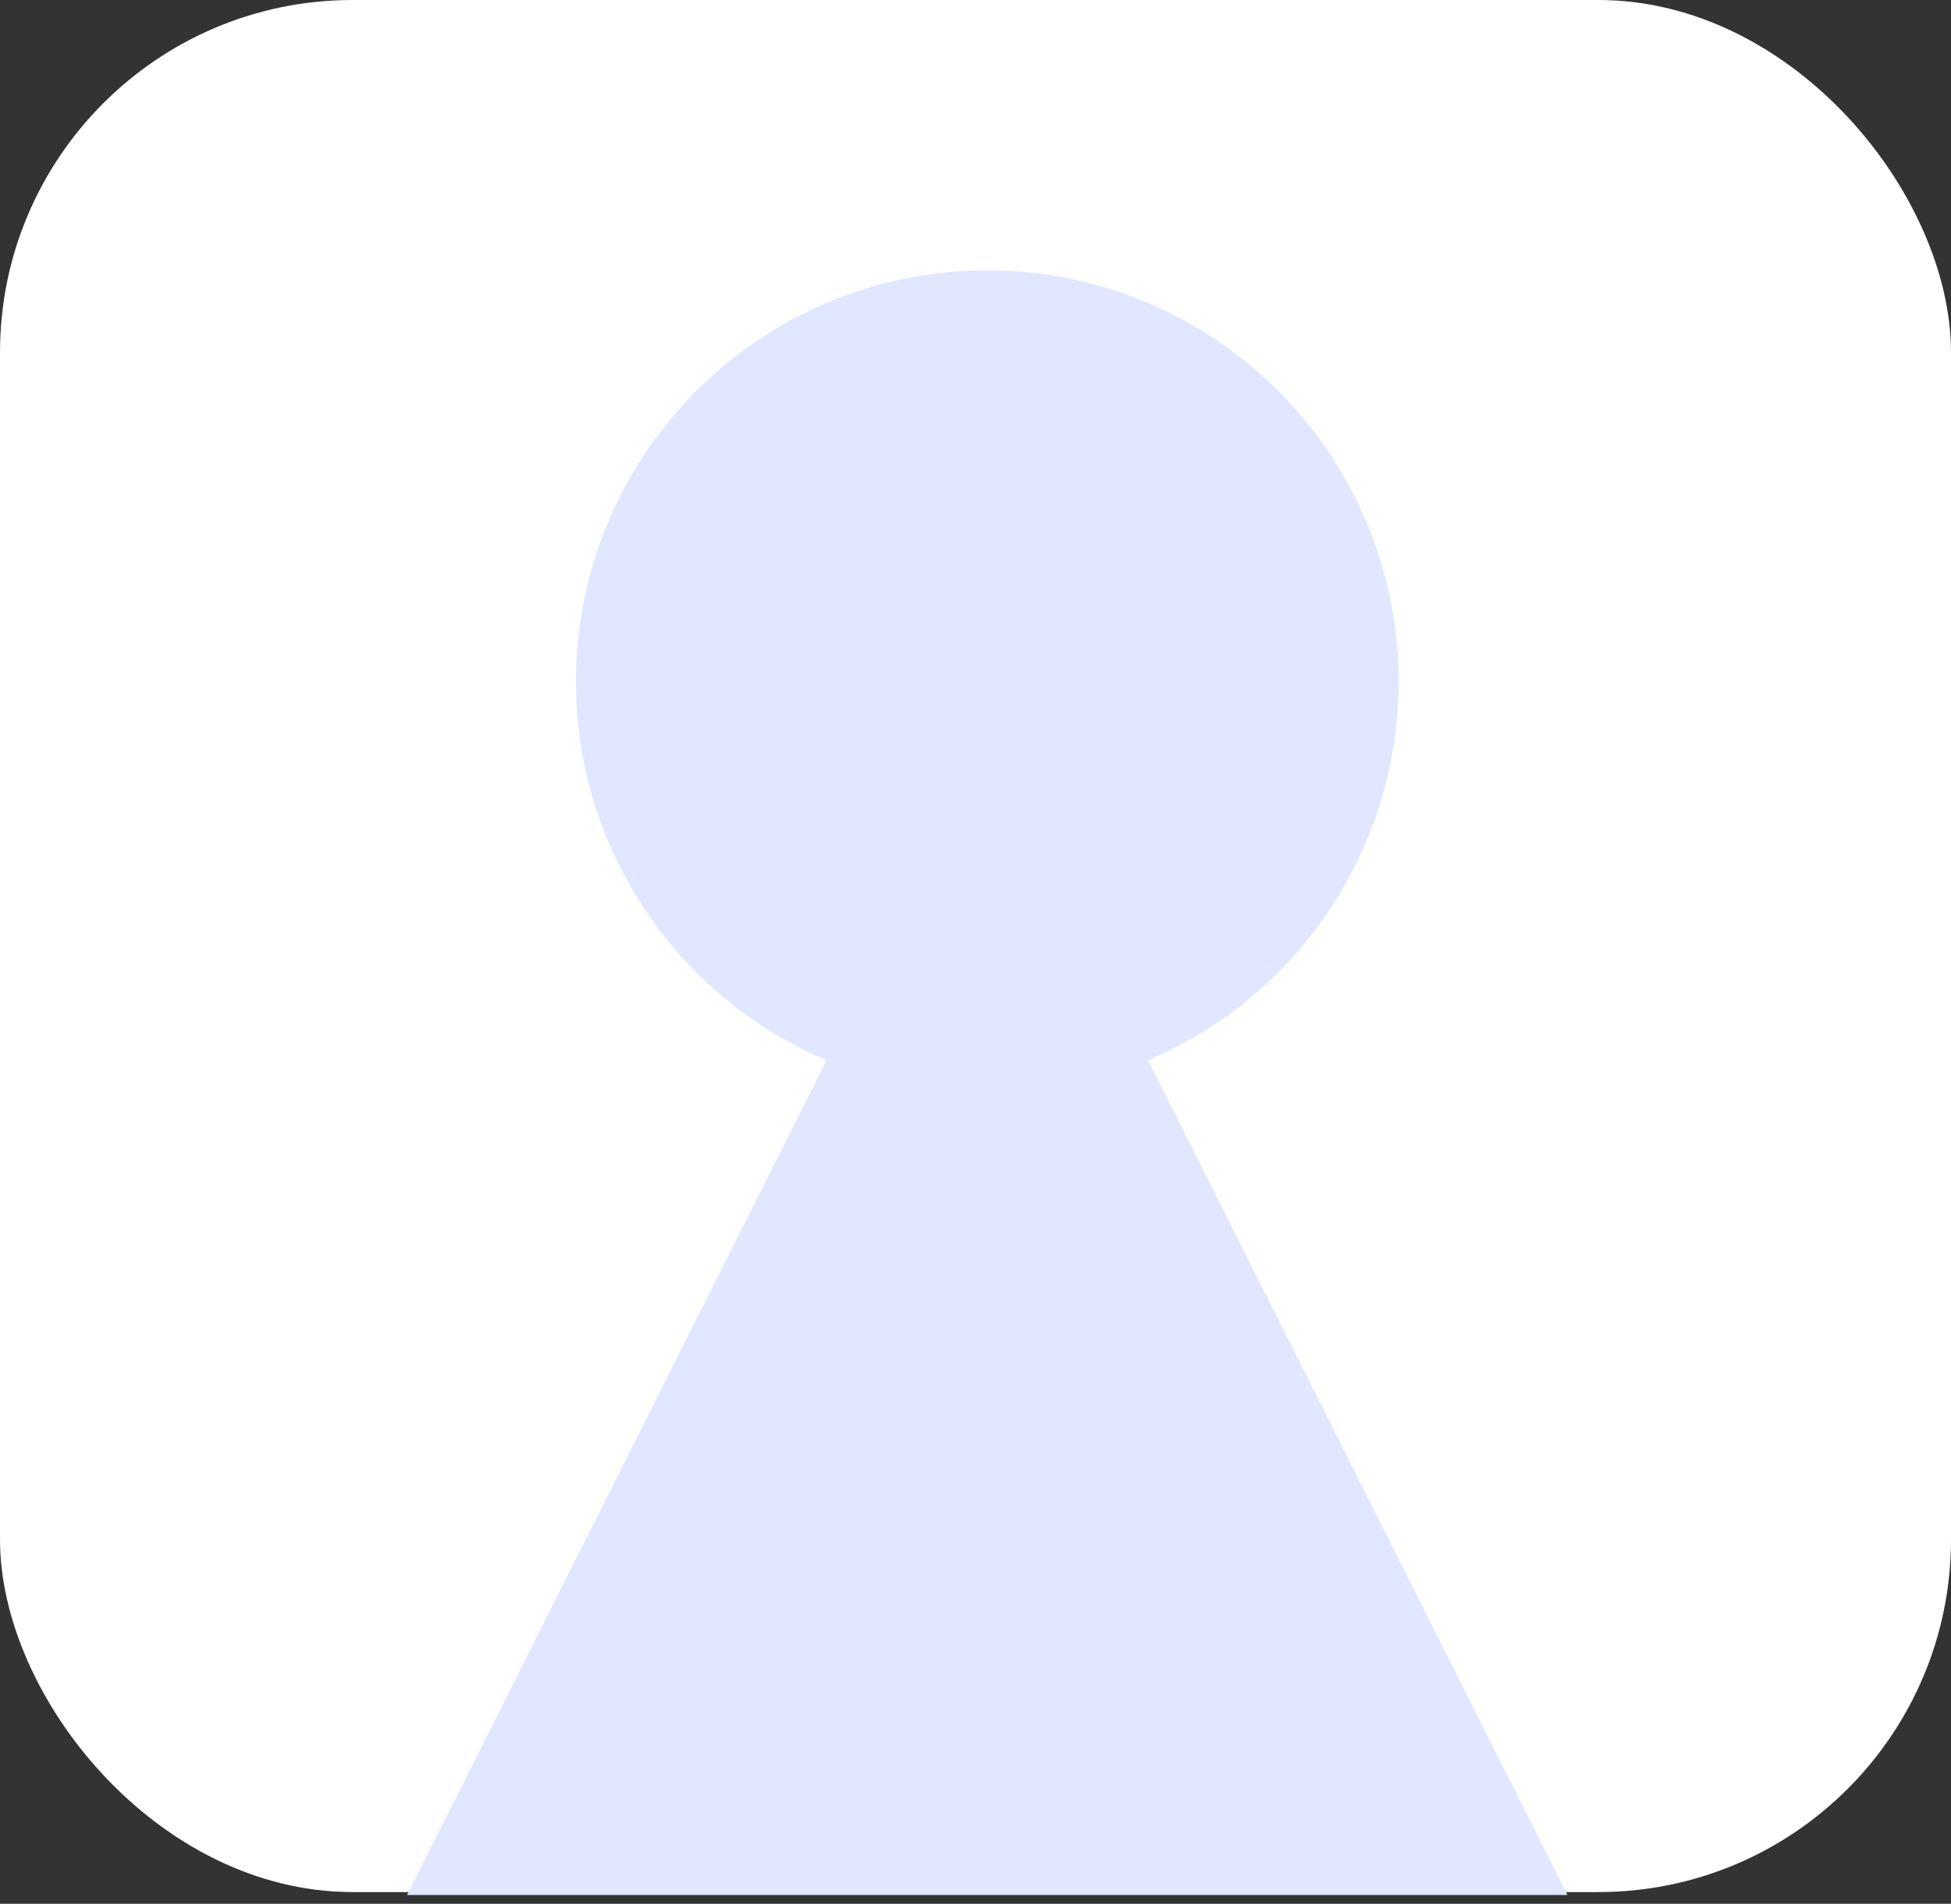 <svg width="166" height="162" viewBox="0 0 166 162" fill="none" xmlns="http://www.w3.org/2000/svg">
<rect x="0" y="0" width="166" height="162" fill="#333333" stroke="none"/>
<rect width="166" height="161" rx="30" fill="white"/>
<circle cx="84" cy="58" r="35" fill="#E0E7FF"/>
<path d="M84 63L133.363 161.25H34.636L84 63Z" fill="#E0E7FF"/>
</svg>
